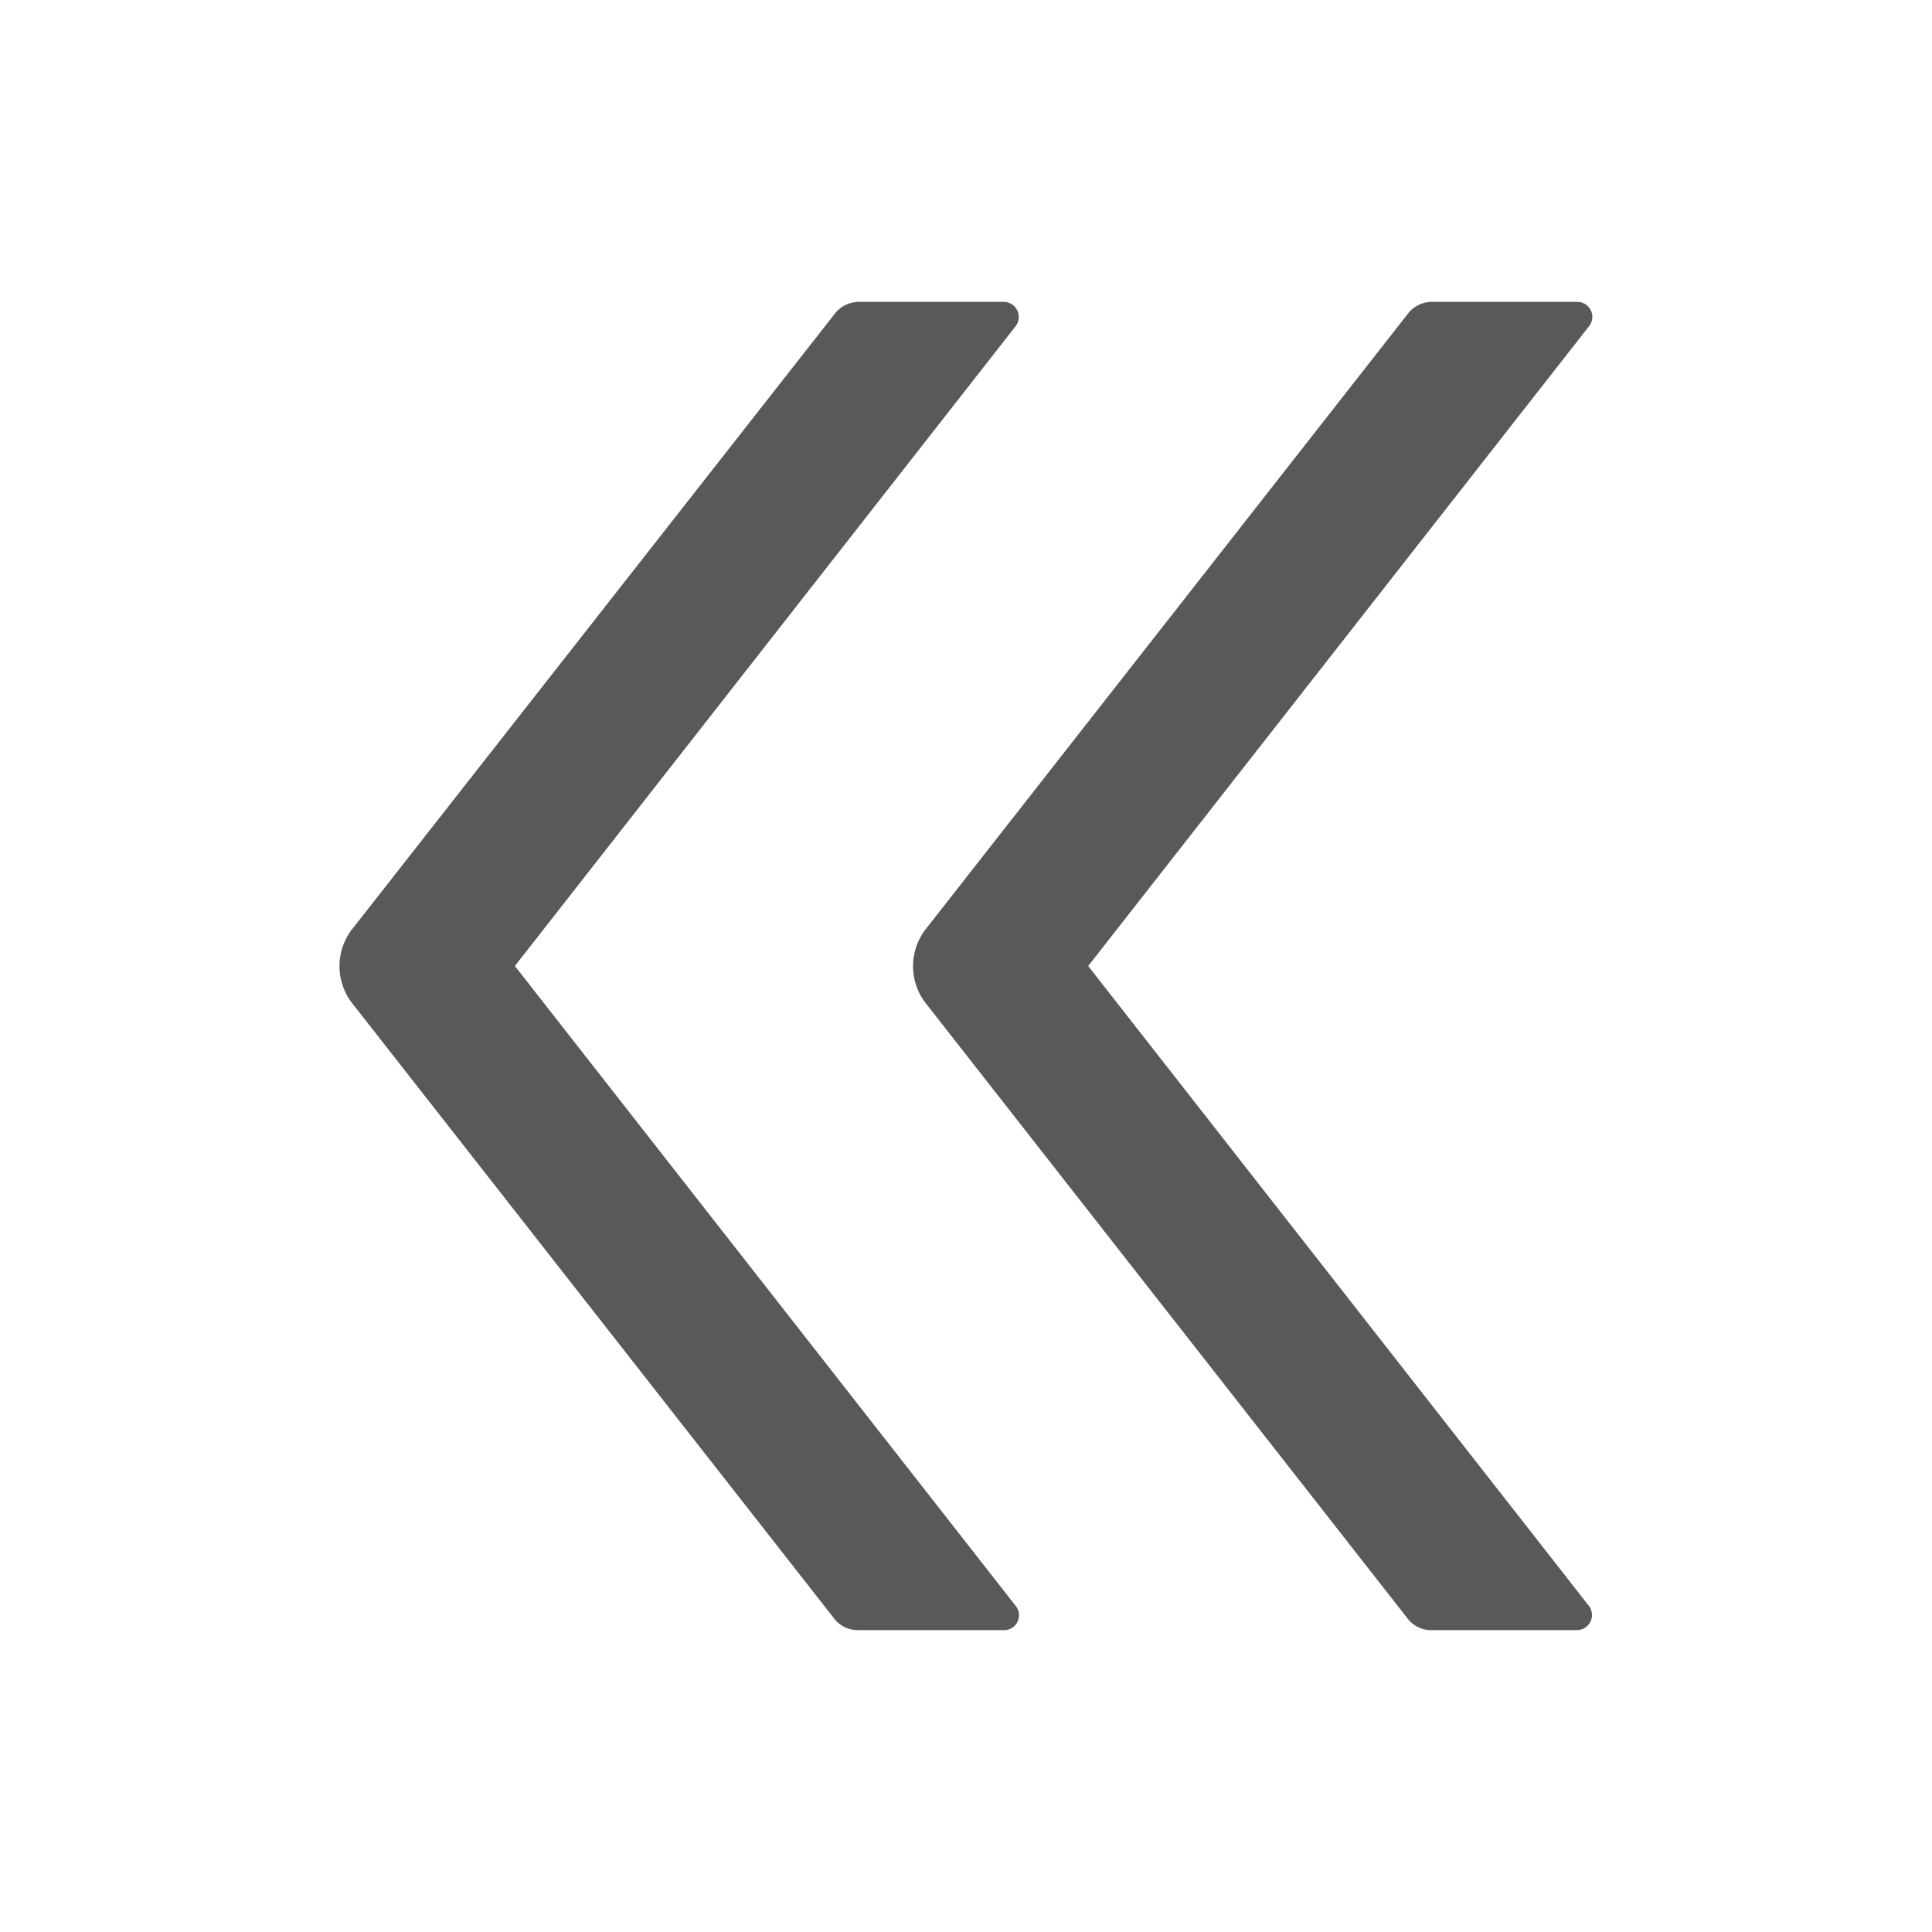 <svg id="_1.通用_2.Icon图标_Line_doubleleft" data-name="1.通用/2.Icon图标/Line/doubleleft" xmlns="http://www.w3.org/2000/svg" width="16" height="16" viewBox="0 0 16 16">
  <g id="minus-square">
    <rect id="矩形" width="16" height="16" fill="#1b2631" opacity="0"/>
  </g>
  <g id="doubleleft">
    <rect id="矩形-2" data-name="矩形" width="16" height="16" fill="#1b2631" opacity="0"/>
    <path id="形状" d="M10.25,11H9.042a.244.244,0,0,1-.2-.1L4.856,5.81a.5.5,0,0,1,0-.617L8.846.1a.252.252,0,0,1,.2-.1H10.25a.125.125,0,0,1,.113.071A.123.123,0,0,1,10.349.2L6.2,5.5l4.147,5.3a.125.125,0,0,1-.1.2ZM5.5,11H4.293a.245.245,0,0,1-.2-.1L.106,5.81a.5.5,0,0,1,0-.617L4.1.1a.253.253,0,0,1,.2-.1H5.5a.125.125,0,0,1,.1.2L1.452,5.5,5.6,10.8a.124.124,0,0,1,.014.132A.122.122,0,0,1,5.5,11Z" transform="translate(2.812 2.5)" fill="rgba(0,0,0,0.65)"/>
  </g>
</svg>
